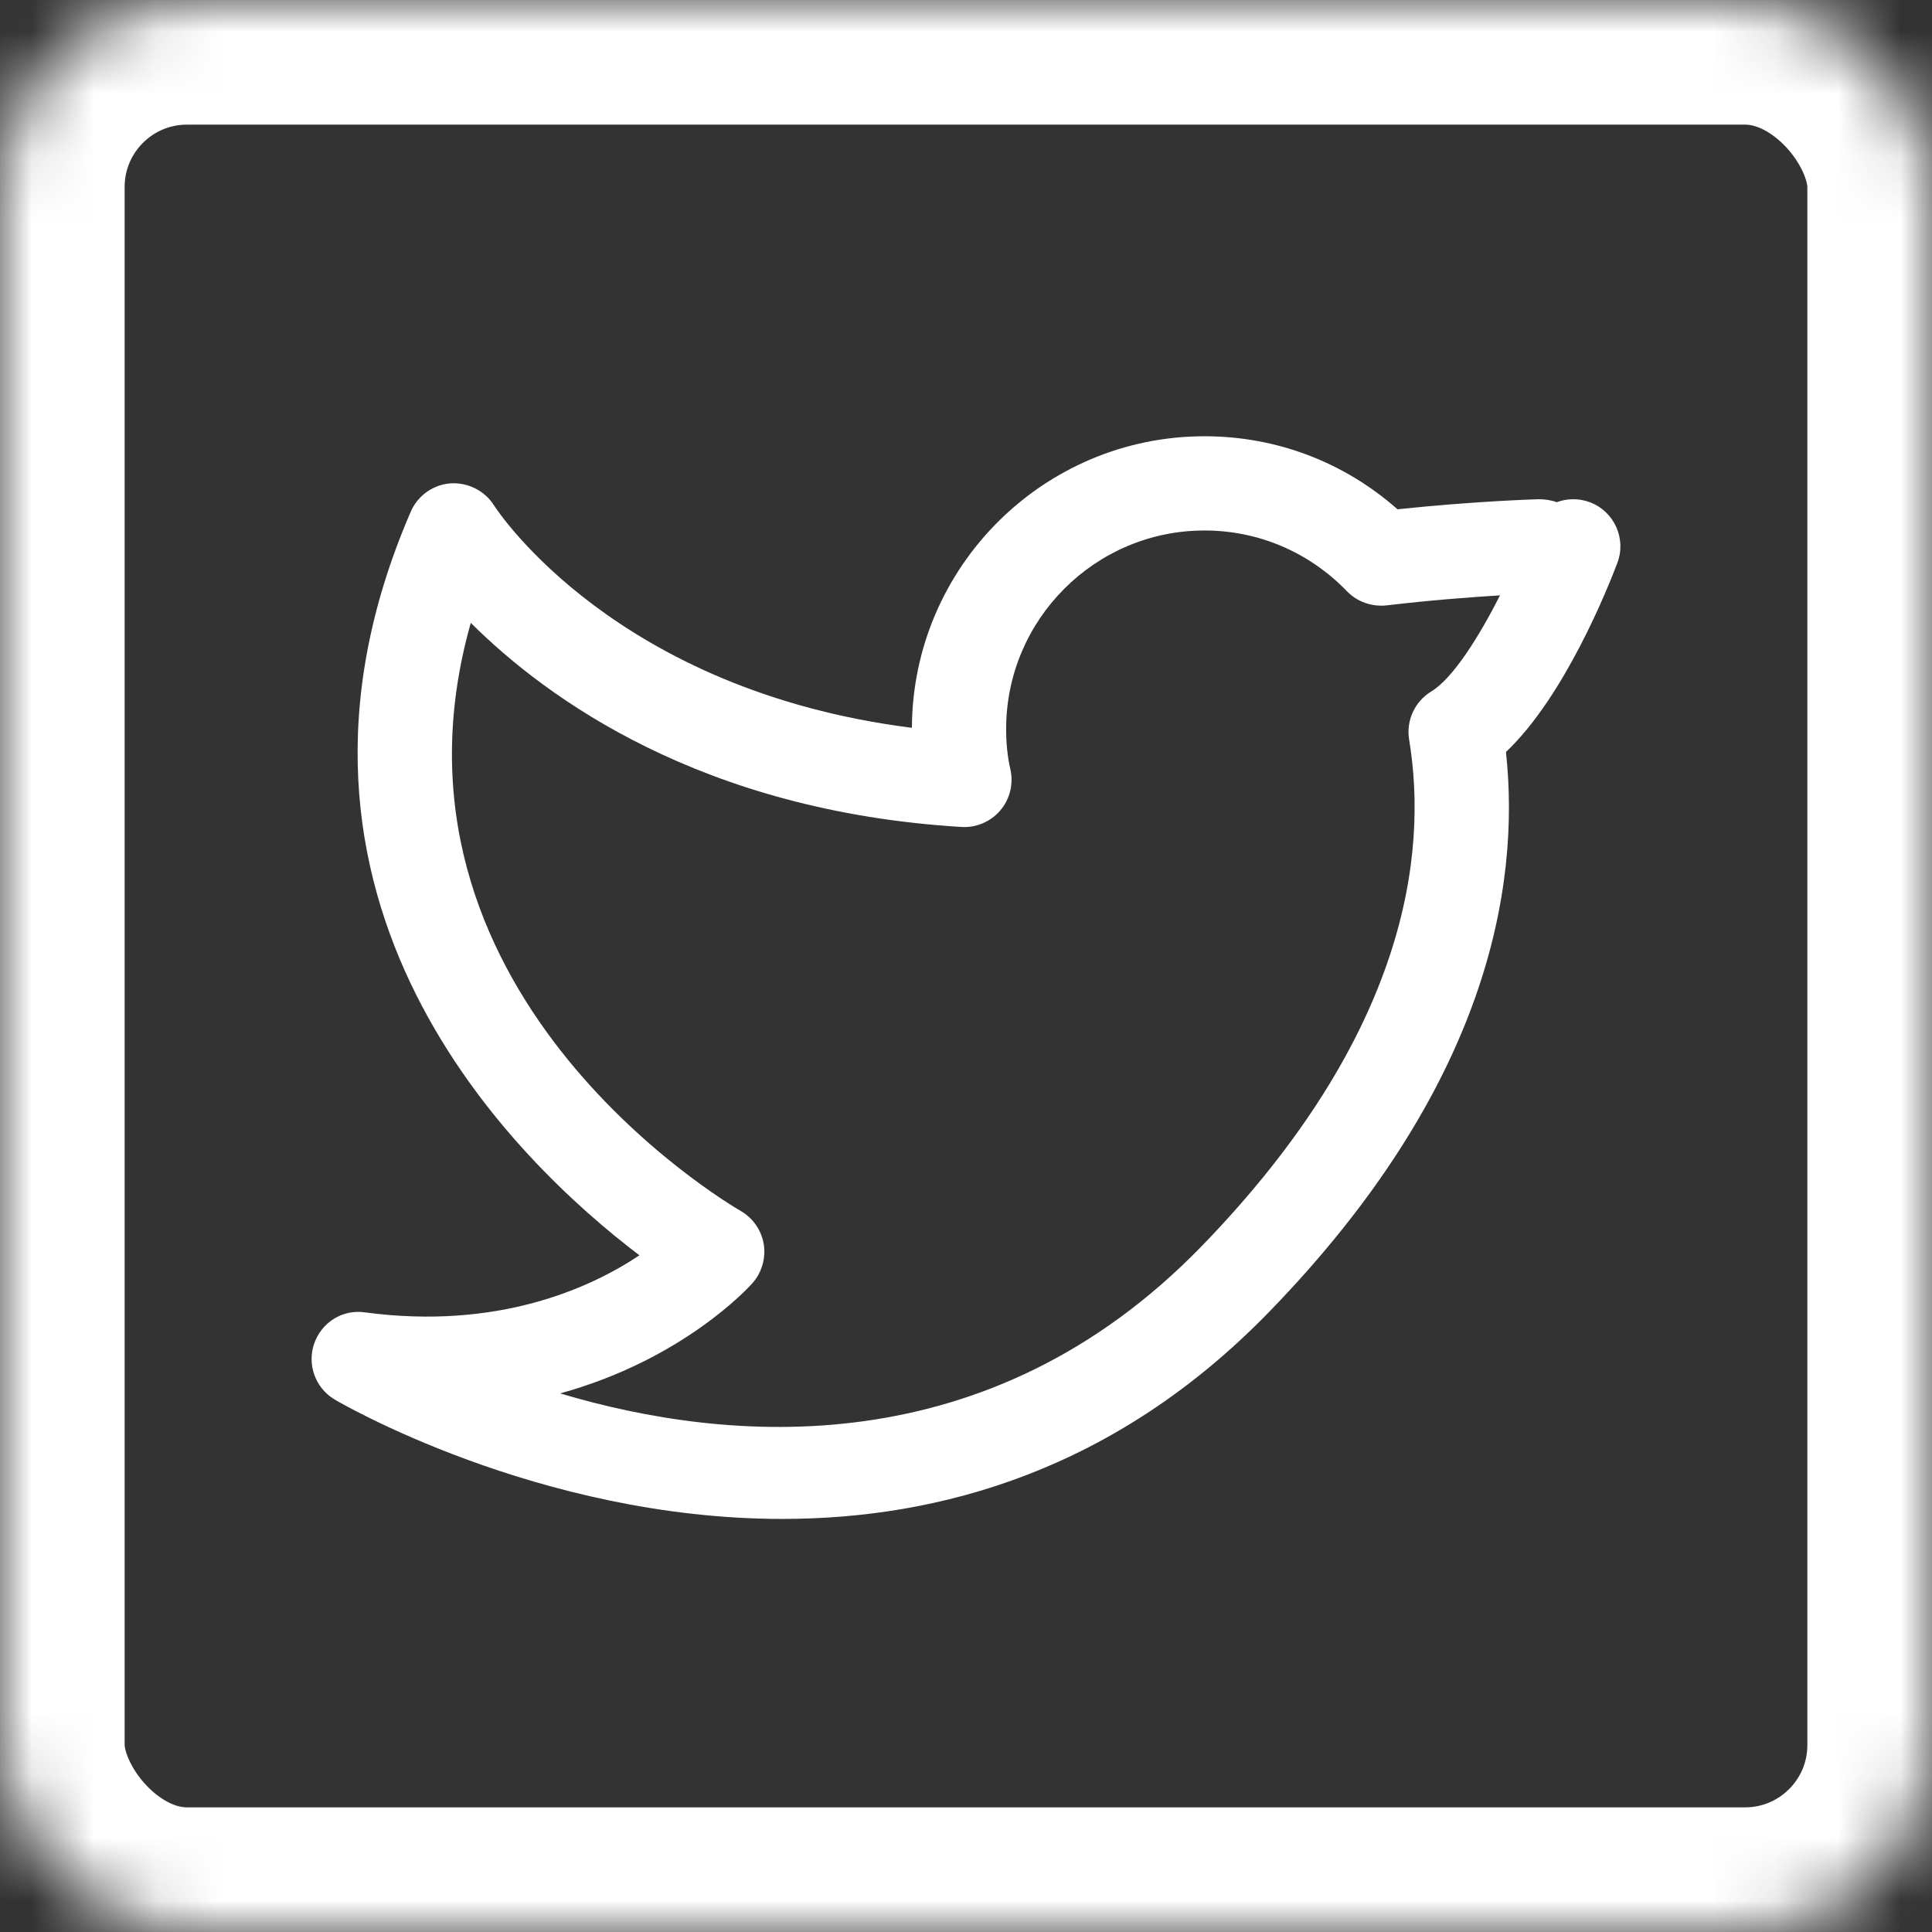 <?xml version="1.0" encoding="UTF-8"?>
<svg width="31px" height="31px" viewBox="0 0 31 31" version="1.1" xmlns="http://www.w3.org/2000/svg" xmlns:xlink="http://www.w3.org/1999/xlink">
    <rect x="0" y="0" width="31" height="31" fill="#333333" stroke="none"/>
    <!-- Generator: Sketch 42 (36781) - http://www.bohemiancoding.com/sketch -->
    <title>Group 6</title>
    <desc>Created with Sketch.</desc>
    <defs>
        <rect id="path-1" x="0" y="0" width="31" height="31" rx="3"></rect>
        <mask id="mask-2" maskContentUnits="userSpaceOnUse" maskUnits="objectBoundingBox" x="0" y="0" width="31" height="31" fill="white">
            <use xlink:href="#path-1"></use>
        </mask>
    </defs>
    <g id="Website" stroke="none" stroke-width="1" fill="none" fill-rule="evenodd">
        <g id="Final-concept" transform="translate(-195, -5412)">
            <g id="t" transform="translate(195, 5412)">
                <g id="Group-6">
                    <use id="Rectangle" stroke="#FFFFFF" mask="url(#mask-2)" stroke-width="4" xlink:href="#path-1"></use>
                    <path d="M12.554,24.372 C8.627,24.372 5.419,22.486 5.366,22.454 C5.059,22.269 4.924,21.894 5.042,21.556 C5.161,21.218 5.497,21.004 5.857,21.058 C7.985,21.342 9.466,20.672 10.26,20.142 C8.293,18.652 3.89,14.446 6.591,8.21 C6.702,7.953 6.947,7.778 7.226,7.756 C7.499,7.737 7.774,7.869 7.924,8.105 C8.004,8.231 9.898,11.081 14.632,11.678 C14.643,9.097 16.745,7 19.327,7 C20.479,7 21.565,7.413 22.424,8.172 C23.666,8.04 24.645,8.012 24.69,8.01 C24.793,8.011 24.89,8.025 24.978,8.058 C25.145,7.997 25.332,7.992 25.512,8.059 C25.902,8.207 26.099,8.643 25.951,9.033 C25.806,9.417 25.11,11.17 24.164,12.066 C24.4,14.247 23.859,17.451 20.363,21.051 C17.892,23.595 15.075,24.372 12.554,24.372 Z M8.988,22.358 C11.698,23.167 15.855,23.522 19.278,19.999 C22.581,16.596 22.913,13.698 22.61,11.866 C22.56,11.561 22.701,11.256 22.965,11.095 C23.306,10.89 23.724,10.233 24.068,9.553 C23.609,9.581 22.955,9.63 22.247,9.714 C22.015,9.738 21.779,9.659 21.615,9.489 C21.006,8.859 20.193,8.512 19.327,8.512 C17.572,8.512 16.144,9.942 16.144,11.697 C16.144,11.927 16.166,12.146 16.213,12.349 C16.264,12.581 16.204,12.823 16.05,13.004 C15.896,13.185 15.661,13.284 15.429,13.269 C11.255,13.017 8.766,11.202 7.554,9.994 C5.89,15.874 11.626,19.28 11.886,19.431 C12.082,19.544 12.218,19.741 12.255,19.965 C12.29,20.189 12.224,20.418 12.074,20.588 C12.012,20.659 10.962,21.813 8.988,22.358 Z" id="Shape" fill="#FFFFFF" fill-rule="nonzero"></path>
                </g>
            </g>
        </g>
    </g>
</svg>